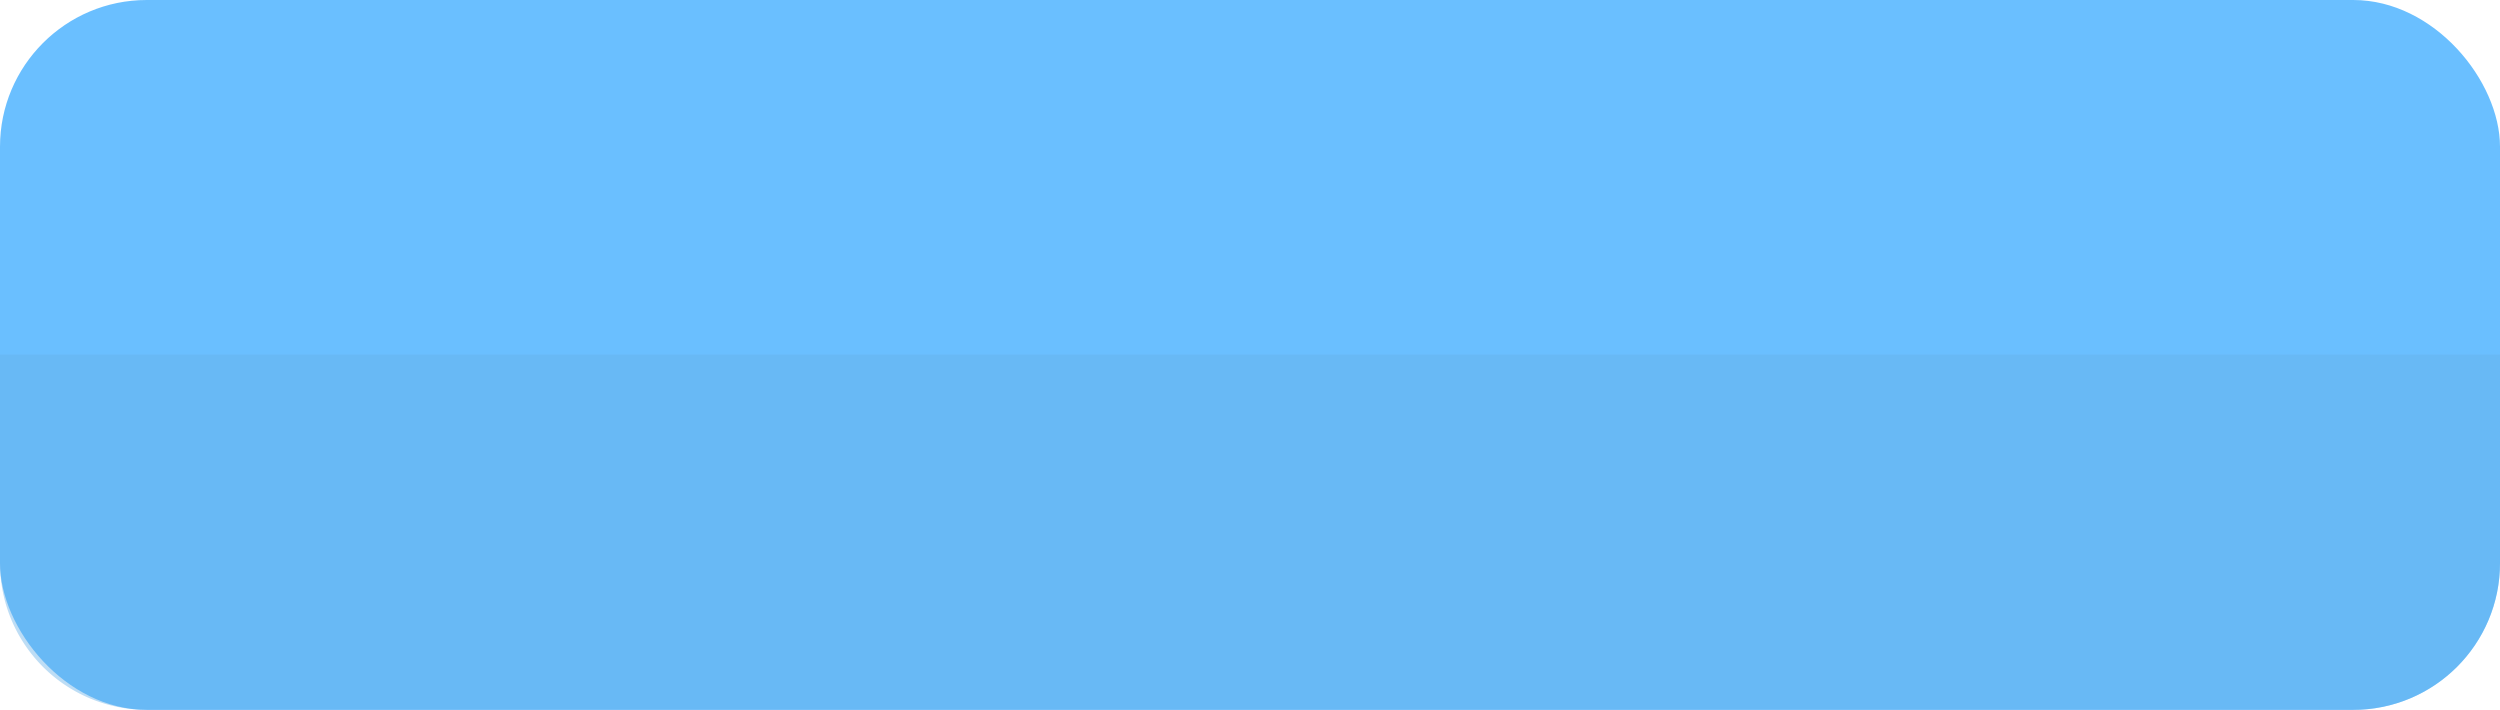 <svg id="btn_bg" xmlns="http://www.w3.org/2000/svg" viewBox="0 0 136.262 38.69">
  <defs>
    <style>
      .cls-1 {
        fill: #6abfff;
      }

      .cls-2 {
        fill: #67b0e8;
        opacity: 0.431;
      }
    </style>
  </defs>
  <rect id="Rectangle_38" data-name="Rectangle 38" class="cls-1" width="136.262" height="38.69" rx="8" transform="translate(0)"/>
  <path id="Rectangle_38-2" data-name="Rectangle 38" class="cls-2" d="M0,0H136.262a0,0,0,0,1,0,0V11.364a8,8,0,0,1-8,8H8a8,8,0,0,1-8-8V0A0,0,0,0,1,0,0Z" transform="translate(0 19.326)"/>
</svg>

